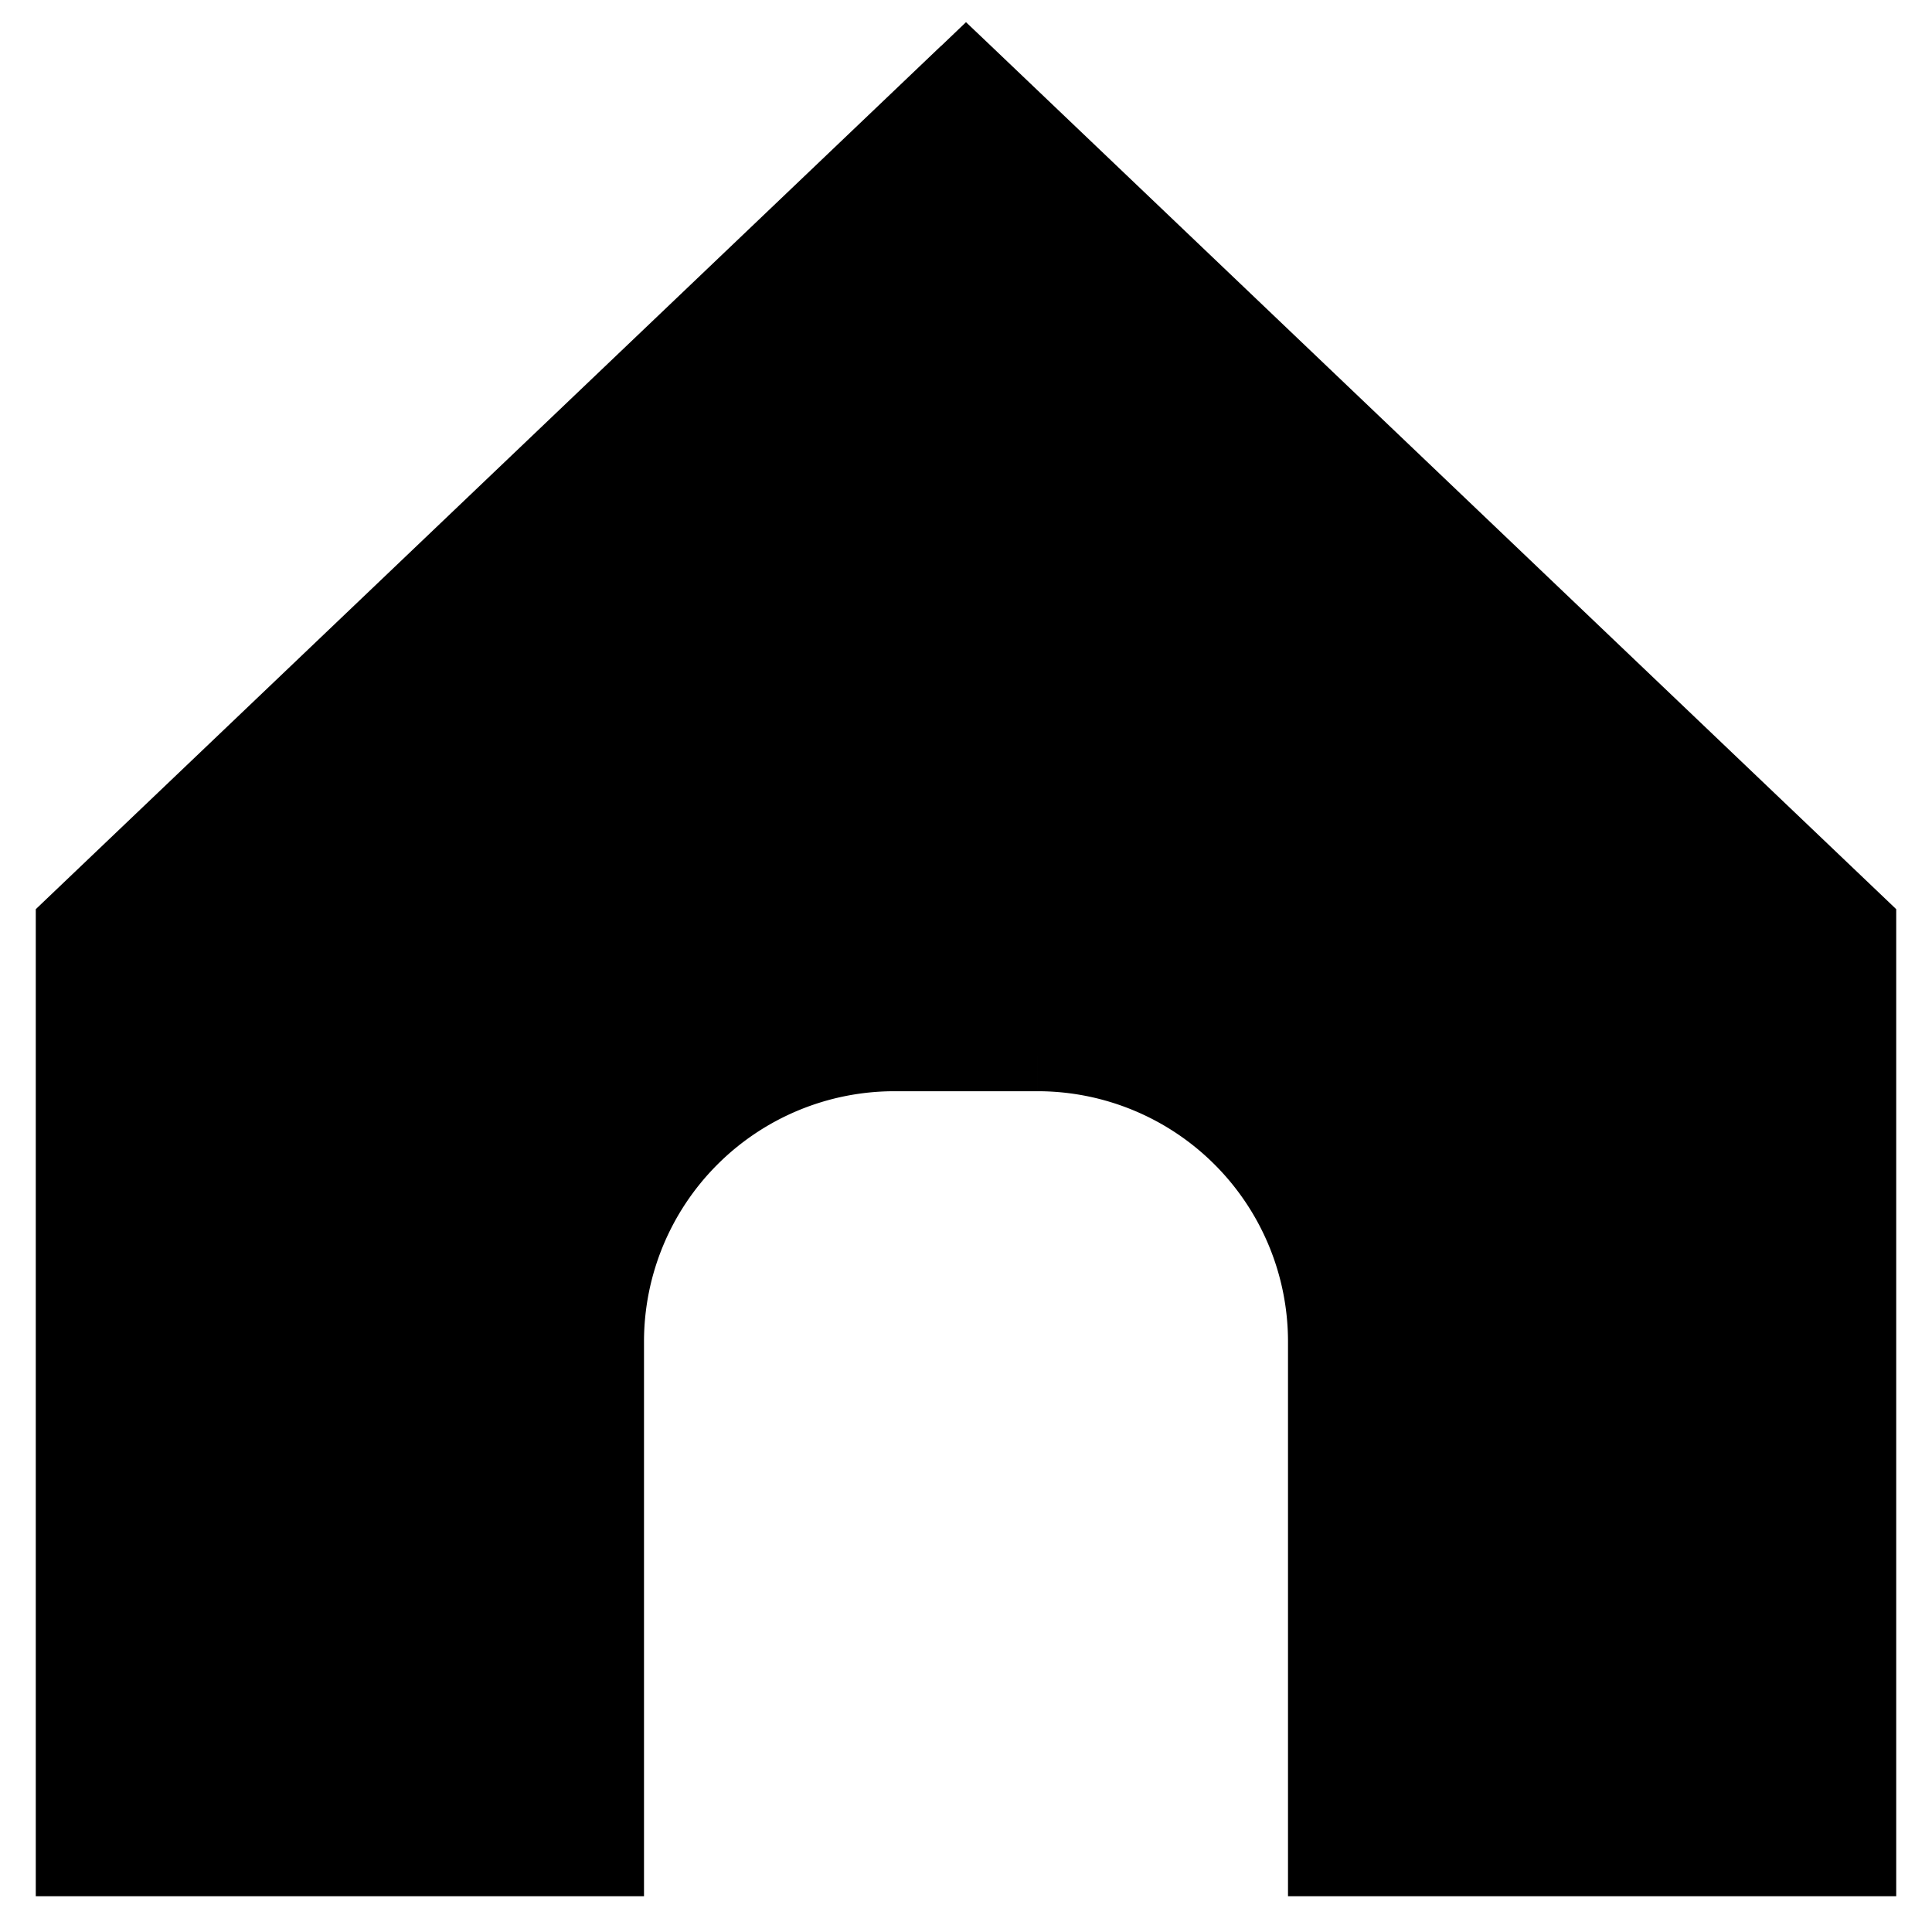 <svg width="27" height="27" fill="none" xmlns="http://www.w3.org/2000/svg"><path fill-rule="evenodd" clip-rule="evenodd" d="M26 12.92V26h-7.5v-7.25a4 4 0 0 0-4-4h-2a4 4 0 0 0-4 4V26H1V12.92L13.5 1 26 12.92Z" fill="#000"/><path d="M26 26v.5h.5V26H26Zm0-13.08h.5v-.214l-.155-.148-.345.362ZM18.5 26H18v.5h.5V26Zm-10 0v.5H9V26h-.5ZM1 26H.5v.5H1V26Zm0-13.08-.345-.362-.155.148v.214H1ZM13.5 1l.345-.362L13.5.31l-.345.33L13.5 1Zm13 25V12.92h-1V26h1Zm-8 .5H26v-1h-7.5v1Zm.5-.5v-7.25h-1V26h1Zm0-7.25a4.5 4.5 0 0 0-4.5-4.5v1a3.5 3.5 0 0 1 3.5 3.5h1Zm-4.5-4.5h-2v1h2v-1Zm-2 0a4.5 4.5 0 0 0-4.5 4.5h1a3.5 3.5 0 0 1 3.5-3.5v-1ZM8 18.75V26h1v-7.25H8ZM1 26.5h7.5v-1H1v1ZM.5 12.92V26h1V12.92h-1ZM13.155.638l-12.5 11.92.69.724 12.5-11.92-.69-.724Zm13.19 11.92L13.845.638l-.69.724 12.5 11.92.69-.724Z" fill="#000"/></svg>